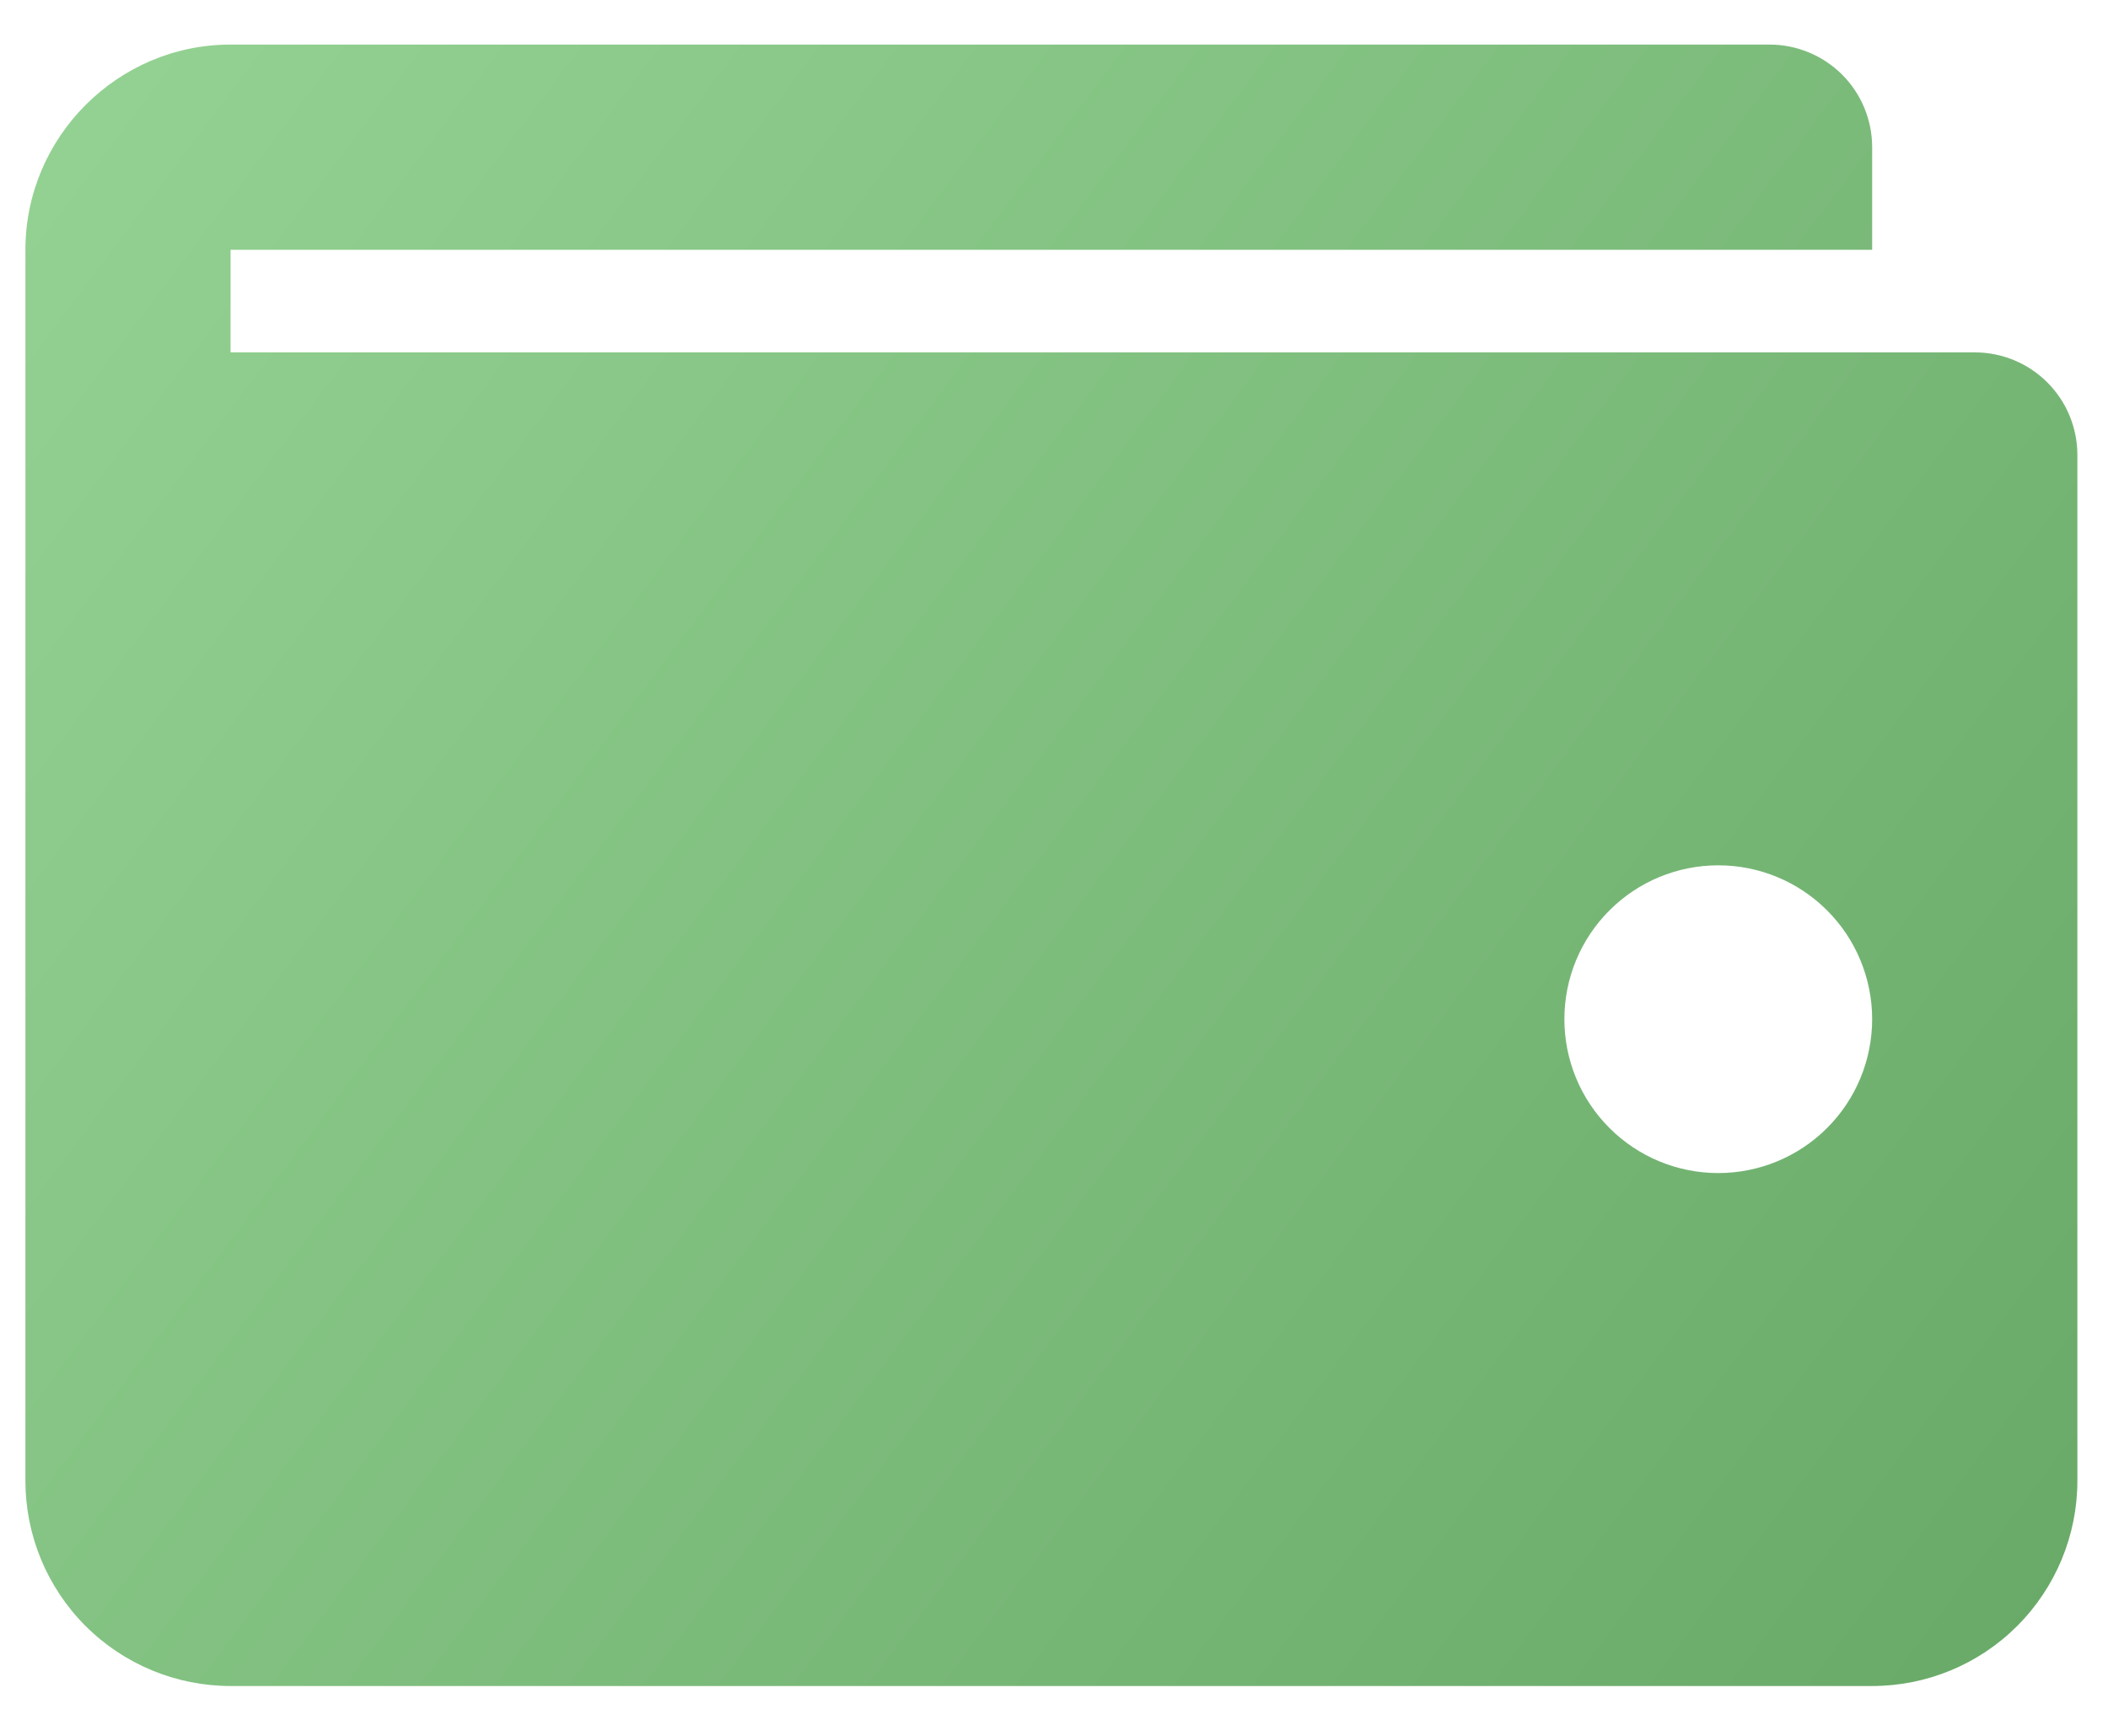 <svg width="34" height="28" viewBox="0 0 34 28" fill="none" xmlns="http://www.w3.org/2000/svg">
<path d="M0.41 4.029C0.41 2.209 1.899 0.719 3.719 0.719H28.541C28.98 0.719 29.401 0.894 29.712 1.204C30.022 1.514 30.196 1.935 30.196 2.374V4.029H3.719V5.684H31.851C32.29 5.684 32.711 5.858 33.021 6.168C33.332 6.479 33.506 6.9 33.506 7.338V23.887C33.506 24.764 33.157 25.606 32.536 26.227C31.916 26.848 31.074 27.196 30.196 27.196H3.719C2.842 27.196 2 26.848 1.379 26.227C0.758 25.606 0.41 24.764 0.41 23.887V4.029ZM27.714 18.922C28.372 18.922 29.004 18.661 29.469 18.195C29.935 17.73 30.196 17.098 30.196 16.44C30.196 15.782 29.935 15.15 29.469 14.685C29.004 14.219 28.372 13.958 27.714 13.958C27.056 13.958 26.424 14.219 25.959 14.685C25.493 15.15 25.232 15.782 25.232 16.44C25.232 17.098 25.493 17.73 25.959 18.195C26.424 18.661 27.056 18.922 27.714 18.922Z" fill="url(#paint0_linear_2899_11602)"/>
<defs>
<linearGradient id="paint0_linear_2899_11602" x1="-3.006" y1="-2.312" x2="37.053" y2="27.702" gradientUnits="userSpaceOnUse">
<stop stop-color="#99D798"/>
<stop offset="1" stop-color="#65A664"/>
</linearGradient>
</defs>
</svg>
